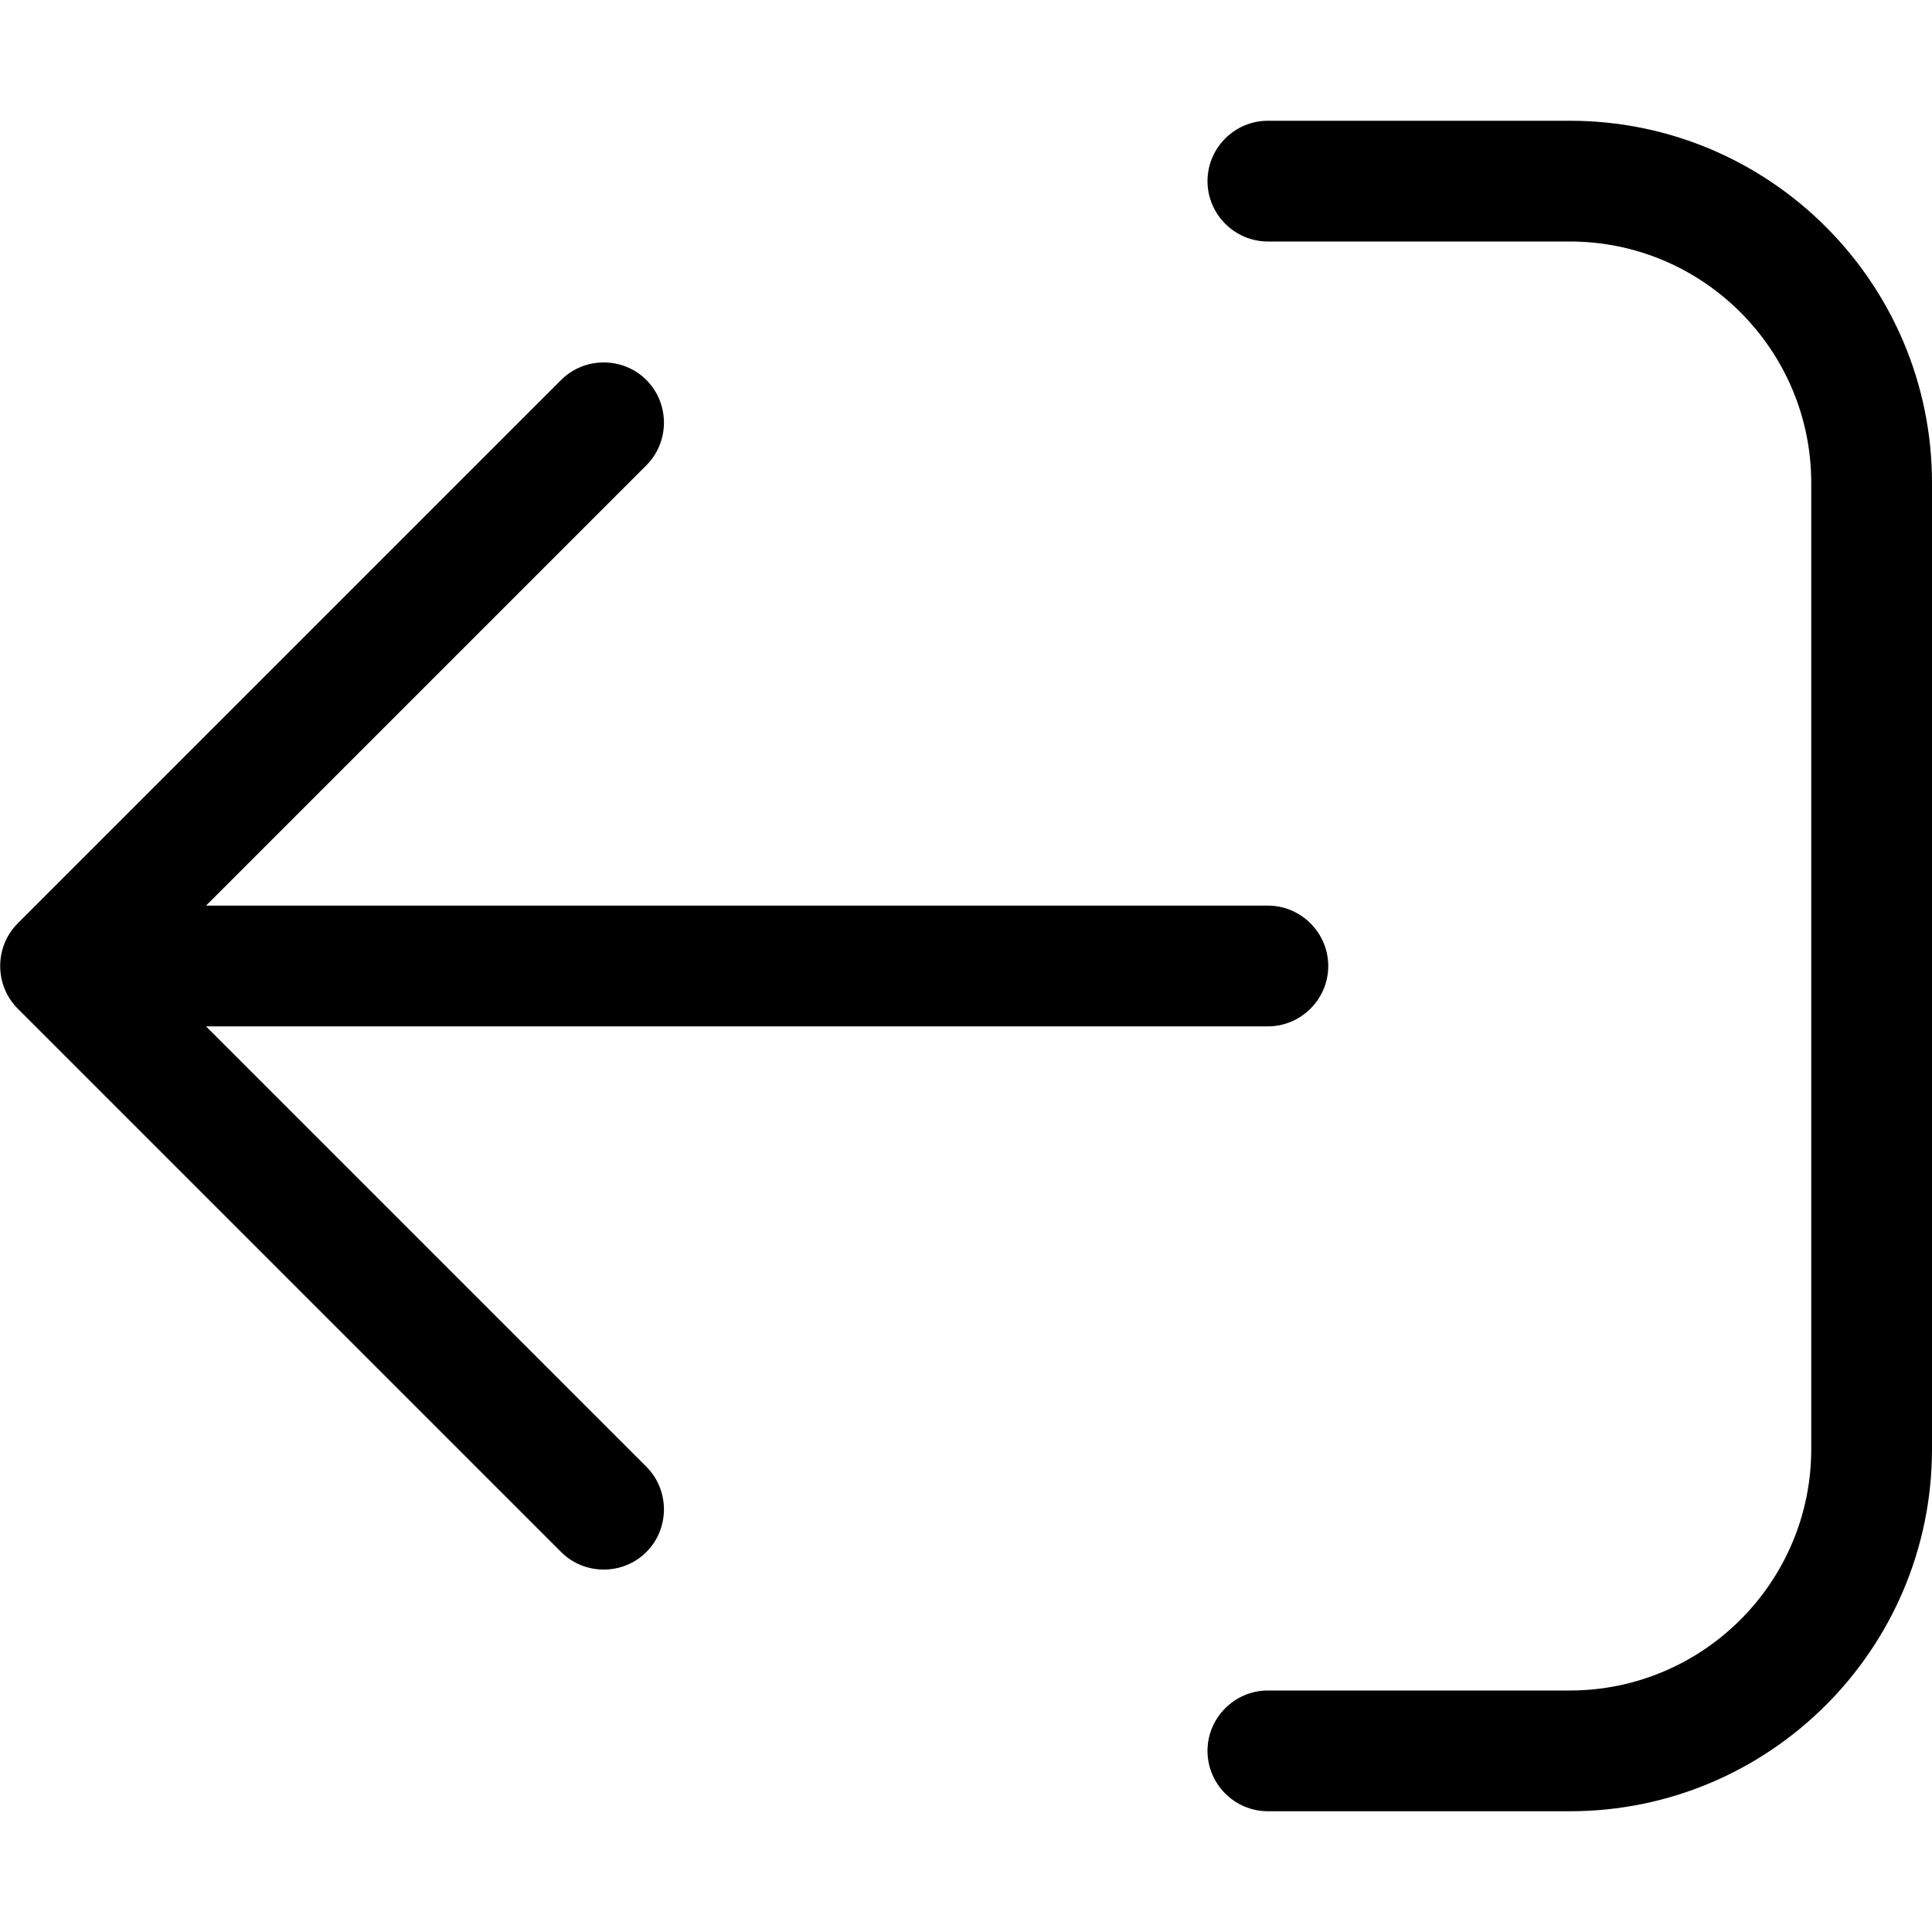 <svg xmlns="http://www.w3.org/2000/svg" viewBox="0 0 512 512"><!--! Font Awesome Pro 7.0.1 by @fontawesome - https://fontawesome.com License - https://fontawesome.com/license (Commercial License) Copyright 2025 Fonticons, Inc. --><path style="fill:currentColor;opacity:.4" d=""/><path style="fill:currentColor;opacity:1" d="M336 64c-8.8 0-16-7.2-16-16s7.2-16 16-16l80 0c53 0 96 43 96 96l0 256c0 53-43 96-96 96l-80 0c-8.8 0-16-7.2-16-16s7.2-16 16-16l80 0c35.3 0 64-28.7 64-64l0-256c0-35.3-28.7-64-64-64l-80 0zM4.7 267.3c-6.2-6.2-6.2-16.4 0-22.6l144-144c6.2-6.2 16.4-6.2 22.6 0s6.2 16.4 0 22.6L54.6 240 336 240c8.8 0 16 7.2 16 16s-7.2 16-16 16L54.6 272 171.3 388.7c6.2 6.2 6.2 16.4 0 22.6s-16.4 6.2-22.6 0l-144-144z"/></svg>